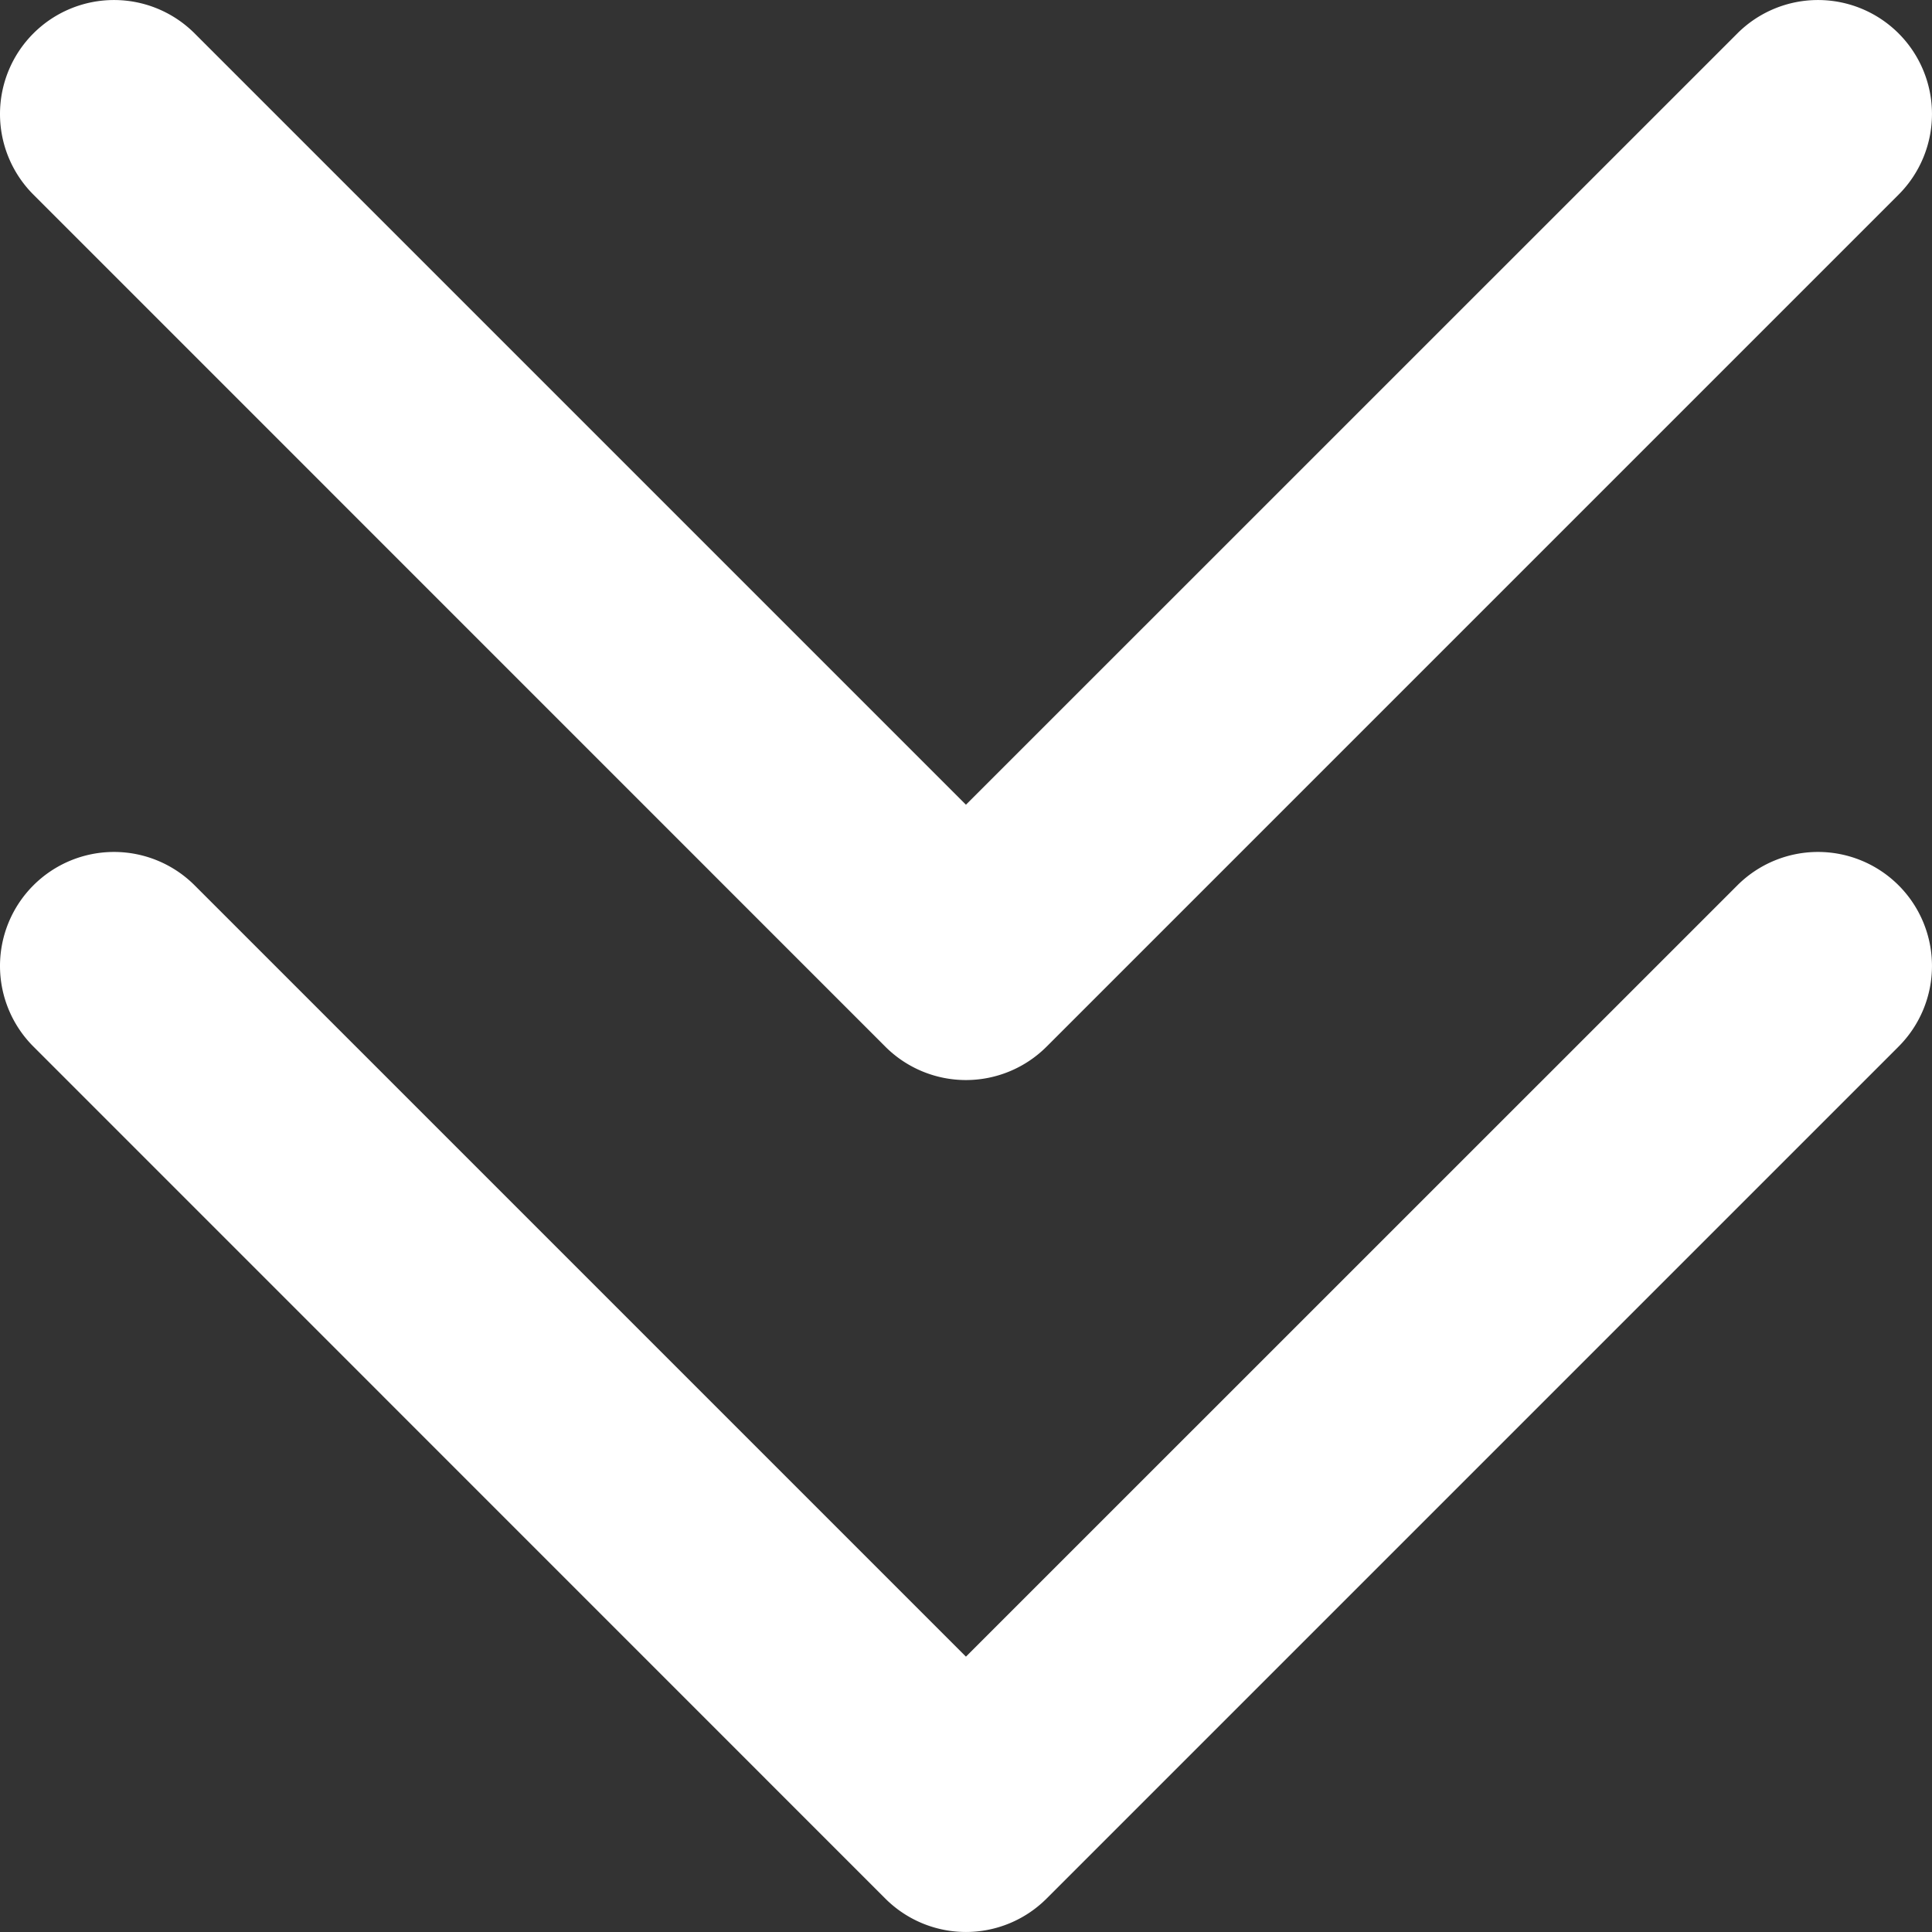 <svg xmlns="http://www.w3.org/2000/svg" width="16.945" height="16.945"><rect width="100%" height="100%" fill="#333333" stroke="none"/><g data-name="グループ 18830" fill="#fff"><path data-name="パス 4436" d="M0 8.472a1 1 0 01.293-.707 1 1 0 011.414 0l6.765 6.765 6.766-6.765a1 1 0 011.414 0 1 1 0 010 1.414l-7.473 7.473a1 1 0 01-1.414 0L.293 9.179A1 1 0 010 8.472z"/><path data-name="パス 331729" d="M0 1A1 1 0 01.293.293a1 1 0 011.414 0l6.765 6.765L15.238.293a1 1 0 011.414 0 1 1 0 010 1.414L9.179 9.18a1 1 0 01-1.414 0L.293 1.707A1 1 0 010 1z"/></g></svg>